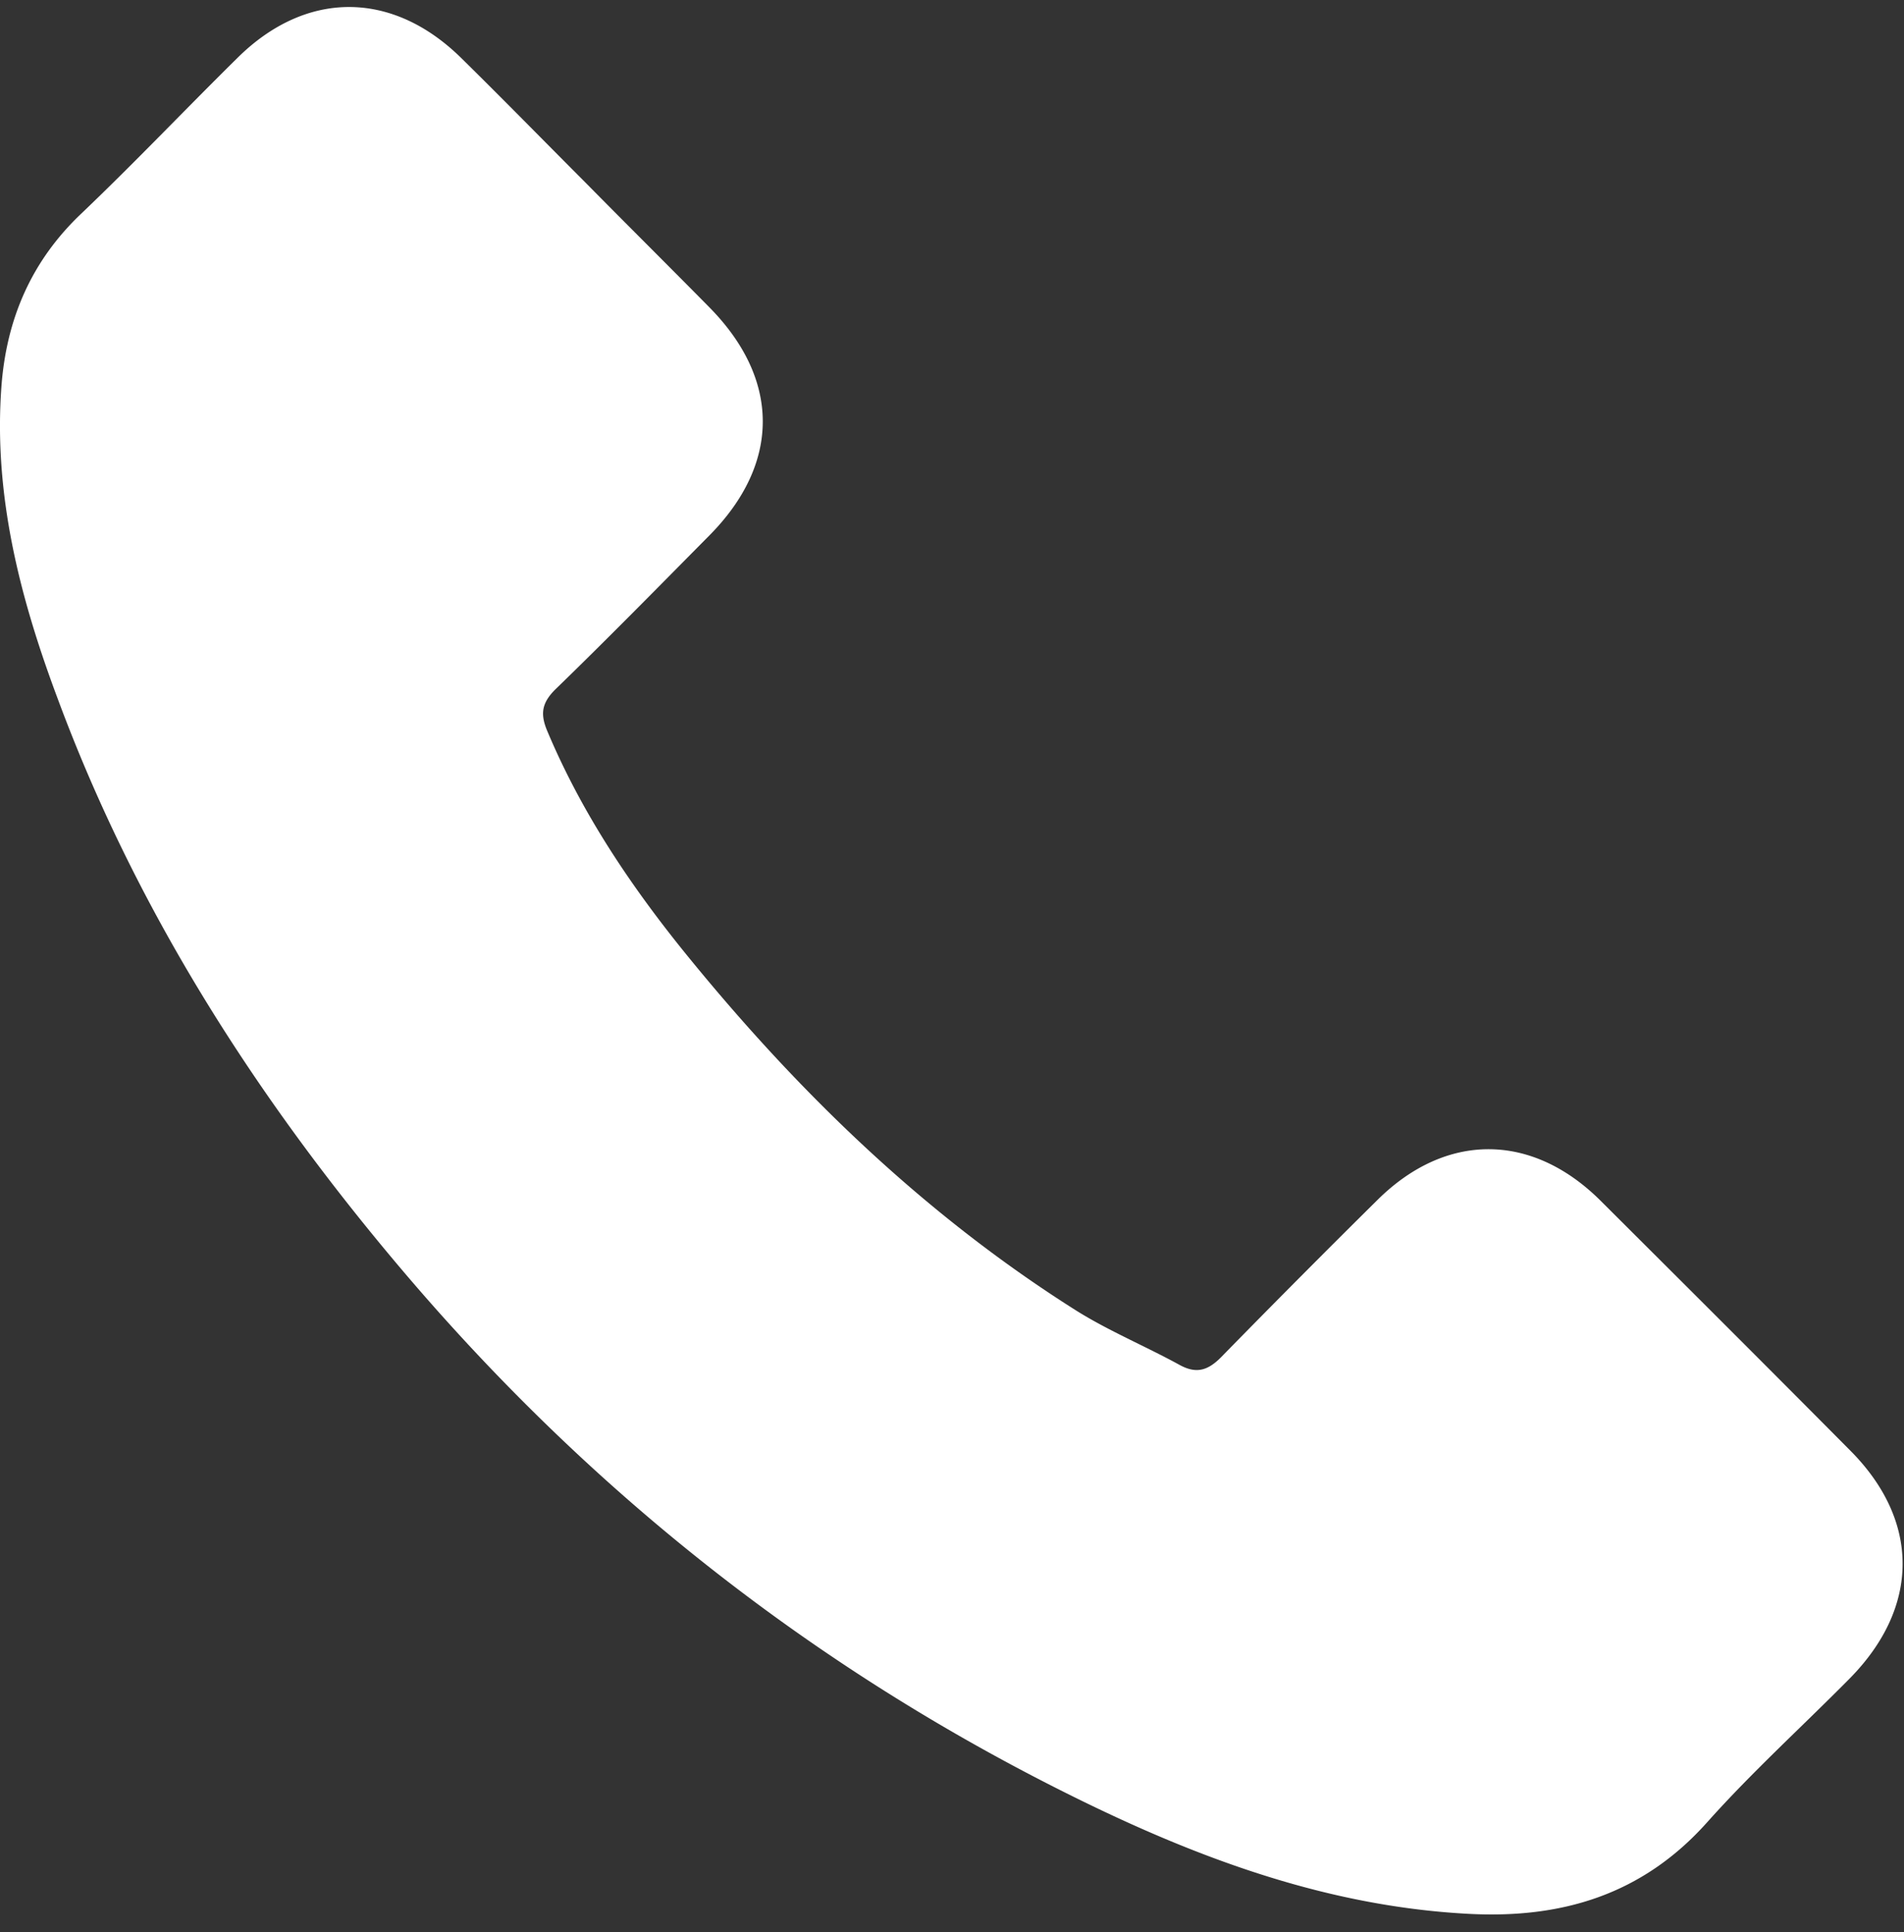 <svg xmlns="http://www.w3.org/2000/svg" width="69" height="70">
    <rect width="100%" height="100%" fill="#333333" stroke="none"/>
    <path fill="#FFF" fill-rule="evenodd" d="M57.988 43.484c-2.492-2.466-5.603-2.466-8.081 0a484.972 484.972 0 0 0-5.632 5.662c-.51.525-.937.637-1.557.287-1.222-.668-2.523-1.209-3.697-1.941-5.476-3.452-10.063-7.889-14.127-12.885-2.016-2.481-3.808-5.138-5.063-8.128-.254-.605-.205-1.002.286-1.495 1.889-1.83 3.73-3.707 5.588-5.583 2.586-2.609 2.586-5.664-.018-8.288-1.476-1.496-2.951-2.959-4.427-4.455-1.525-1.527-3.032-3.07-4.571-4.581-2.493-2.433-5.603-2.433-8.079.016C6.706 3.97 4.88 5.895 2.944 7.74 1.15 9.442.245 11.526.055 13.96c-.302 3.96.668 7.699 2.032 11.342 2.793 7.539 7.048 14.237 12.204 20.377 6.969 8.304 15.286 14.873 25.016 19.613 4.381 2.132 8.92 3.771 13.857 4.041 3.396.191 6.347-.669 8.712-3.325 1.619-1.813 3.445-3.468 5.159-5.202 2.539-2.577 2.555-5.695.032-8.24-3.015-3.038-6.047-6.06-9.079-9.082z"/>
</svg>
